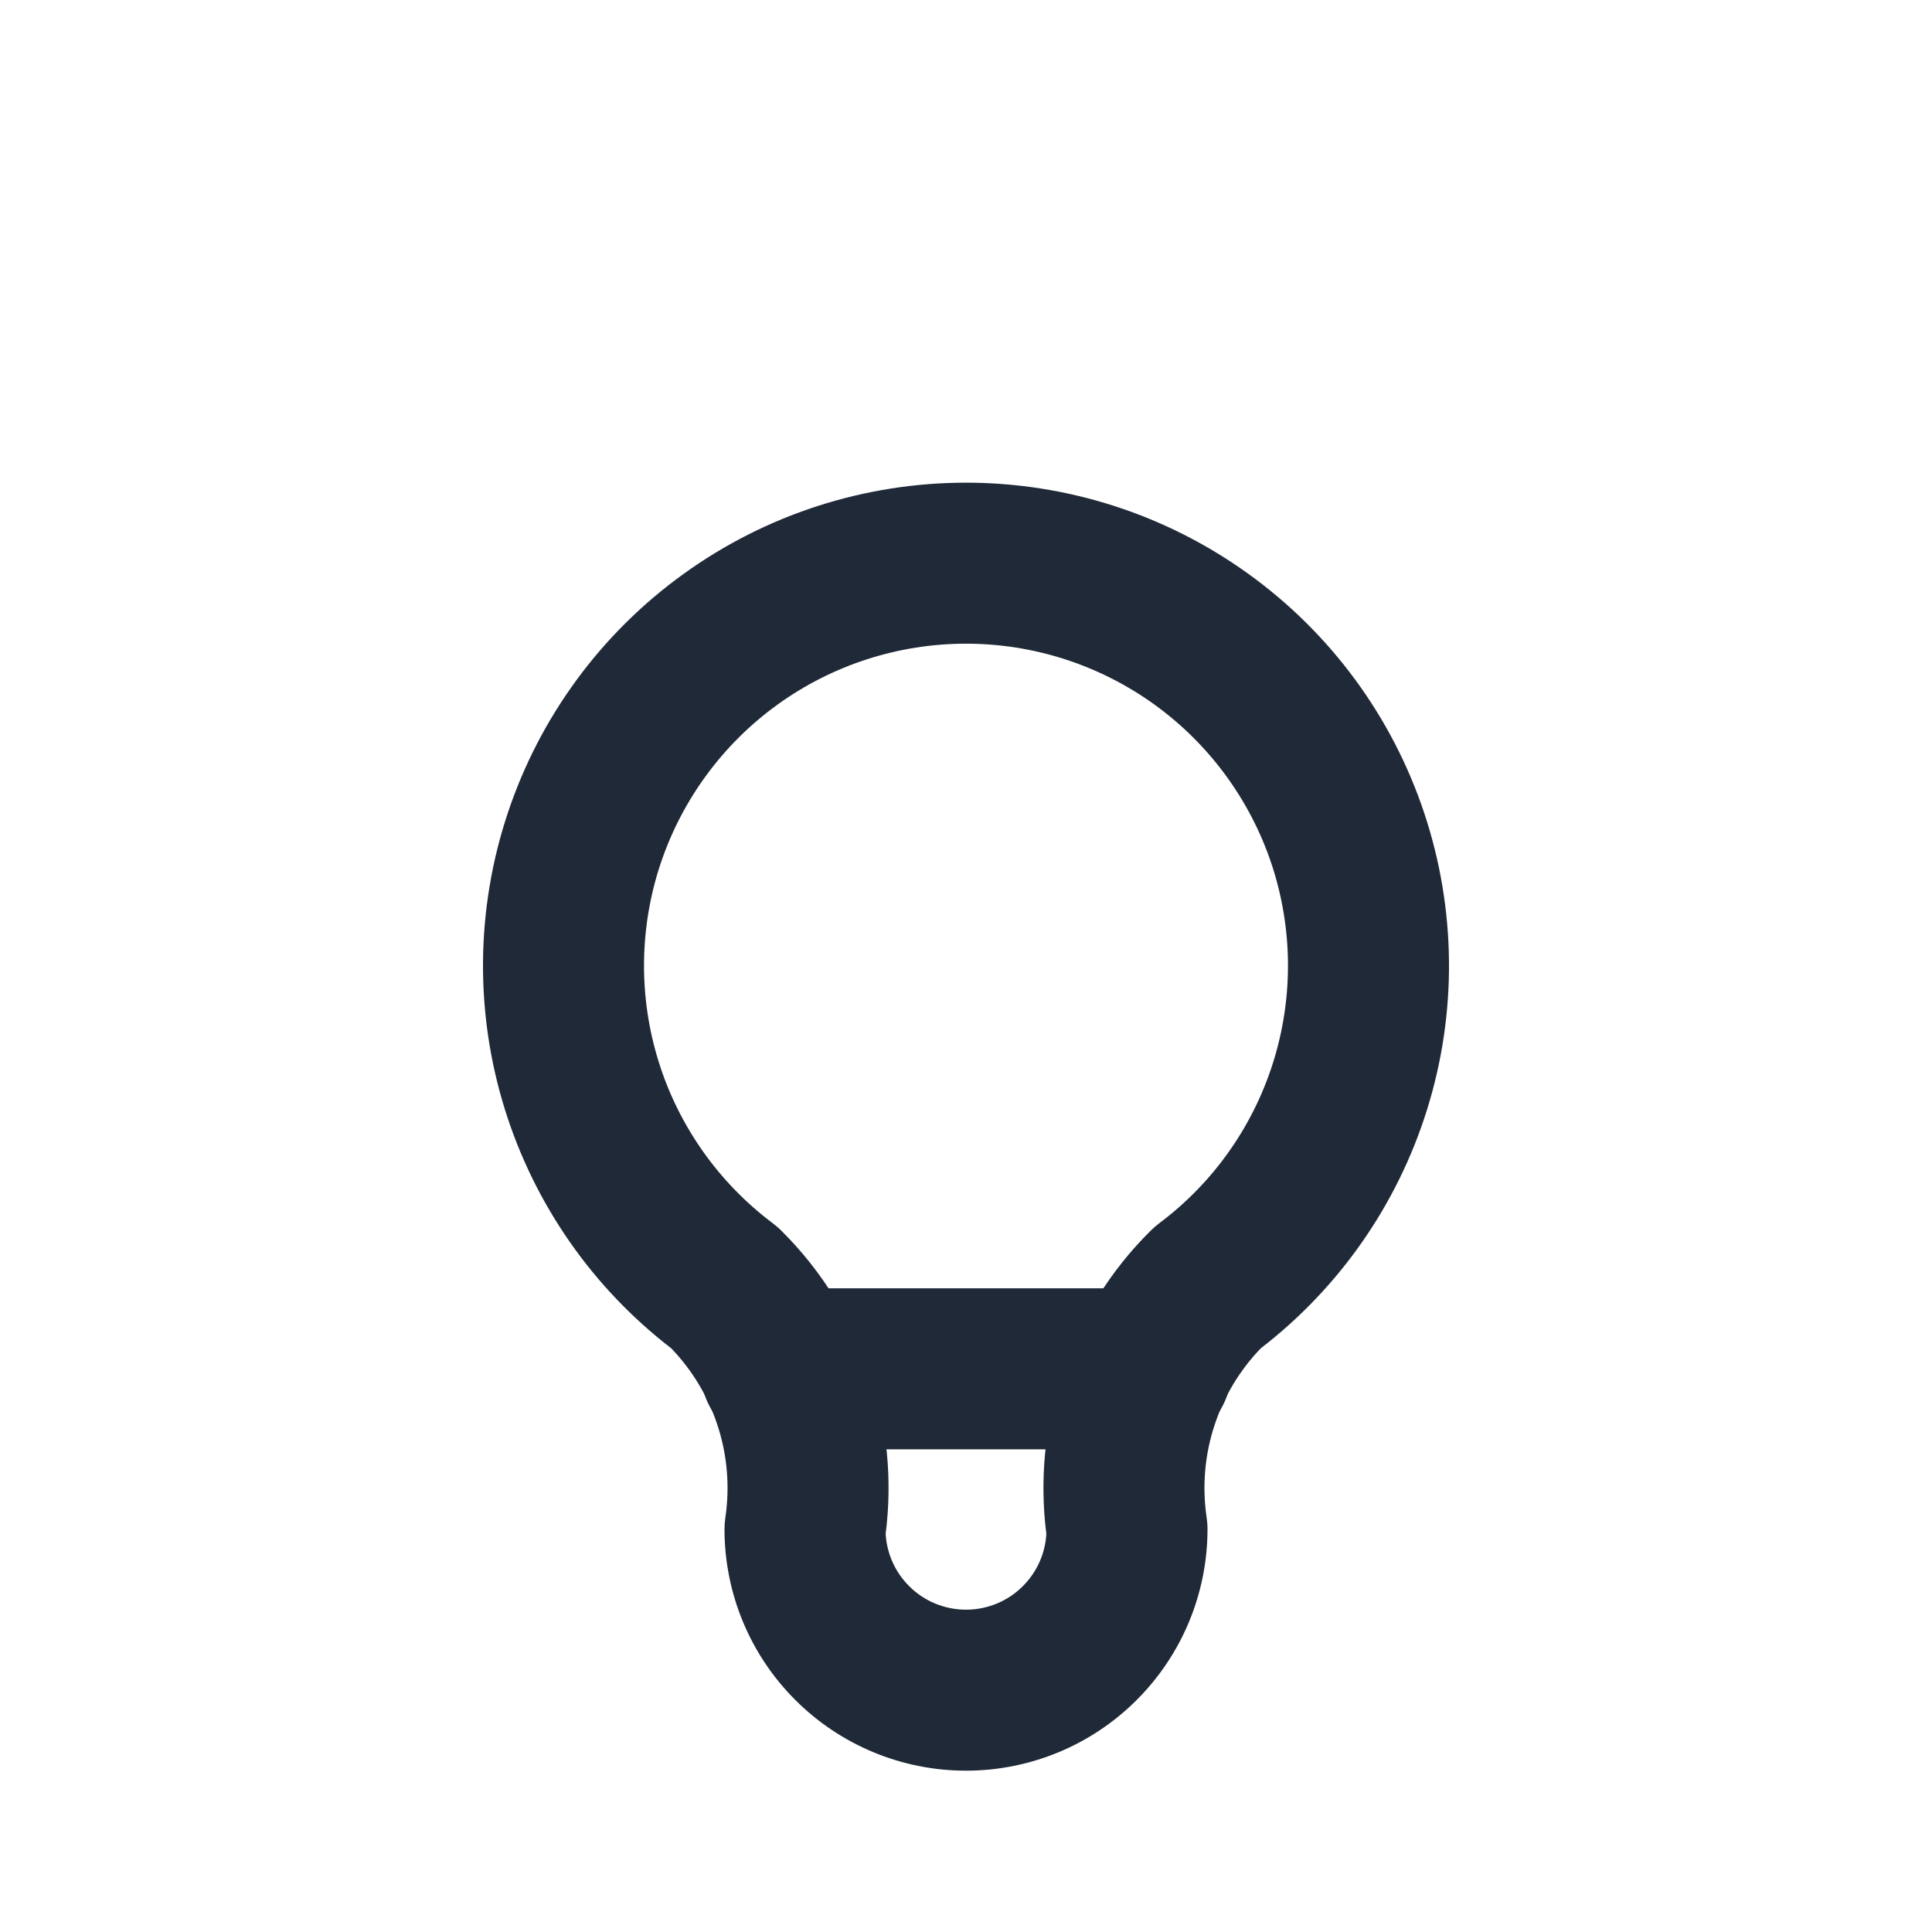 <svg width="24" height="24" viewBox="0 0 24 24" fill="none" xmlns="http://www.w3.org/2000/svg">
<path fill-rule="evenodd" clip-rule="evenodd" d="M12 7.996C11.161 7.996 10.342 8.26 9.661 8.751C8.98 9.242 8.471 9.935 8.205 10.731C7.94 11.528 7.932 12.387 8.182 13.189C8.431 13.986 8.923 14.684 9.588 15.187C9.61 15.204 9.632 15.221 9.653 15.239C9.676 15.258 9.697 15.278 9.717 15.299C10.212 15.793 10.585 16.397 10.807 17.061C11.021 17.702 11.087 18.383 11.002 19.053C11.015 19.297 11.119 19.529 11.293 19.703C11.48 19.891 11.735 19.996 12 19.996C12.265 19.996 12.52 19.891 12.707 19.703C12.881 19.529 12.985 19.297 12.998 19.053C12.913 18.383 12.979 17.702 13.193 17.061C13.416 16.39 13.794 15.782 14.296 15.286C14.329 15.253 14.364 15.224 14.4 15.196C15.072 14.693 15.568 13.99 15.818 13.189C16.068 12.387 16.06 11.528 15.795 10.731C15.529 9.935 15.02 9.242 14.339 8.751C13.658 8.26 12.839 7.996 12 7.996ZM8.338 16.749C7.362 15.997 6.641 14.963 6.273 13.785C5.897 12.583 5.91 11.293 6.308 10.099C6.706 8.904 7.47 7.865 8.492 7.129C9.513 6.392 10.741 5.996 12 5.996C13.259 5.996 14.487 6.392 15.508 7.129C16.53 7.865 17.294 8.904 17.692 10.099C18.09 11.293 18.103 12.583 17.727 13.785C17.359 14.963 16.638 15.997 15.662 16.749C15.404 17.017 15.208 17.34 15.091 17.693C14.966 18.065 14.932 18.462 14.989 18.85C14.996 18.898 15 18.947 15 18.996C15 19.792 14.684 20.555 14.121 21.117C13.559 21.68 12.796 21.996 12 21.996C11.204 21.996 10.441 21.68 9.879 21.117C9.316 20.555 9 19.792 9 18.996C9 18.947 9.004 18.898 9.011 18.85C9.068 18.462 9.034 18.065 8.909 17.693C8.792 17.34 8.596 17.017 8.338 16.749Z" fill="#1F2937"/>
<path fill-rule="evenodd" clip-rule="evenodd" d="M8.7 17.004C8.7 16.451 9.148 16.004 9.7 16.004H14.3C14.852 16.004 15.3 16.451 15.3 17.004C15.3 17.556 14.852 18.004 14.3 18.004H9.7C9.148 18.004 8.7 17.556 8.7 17.004Z" fill="#1F2937"/>
</svg>
